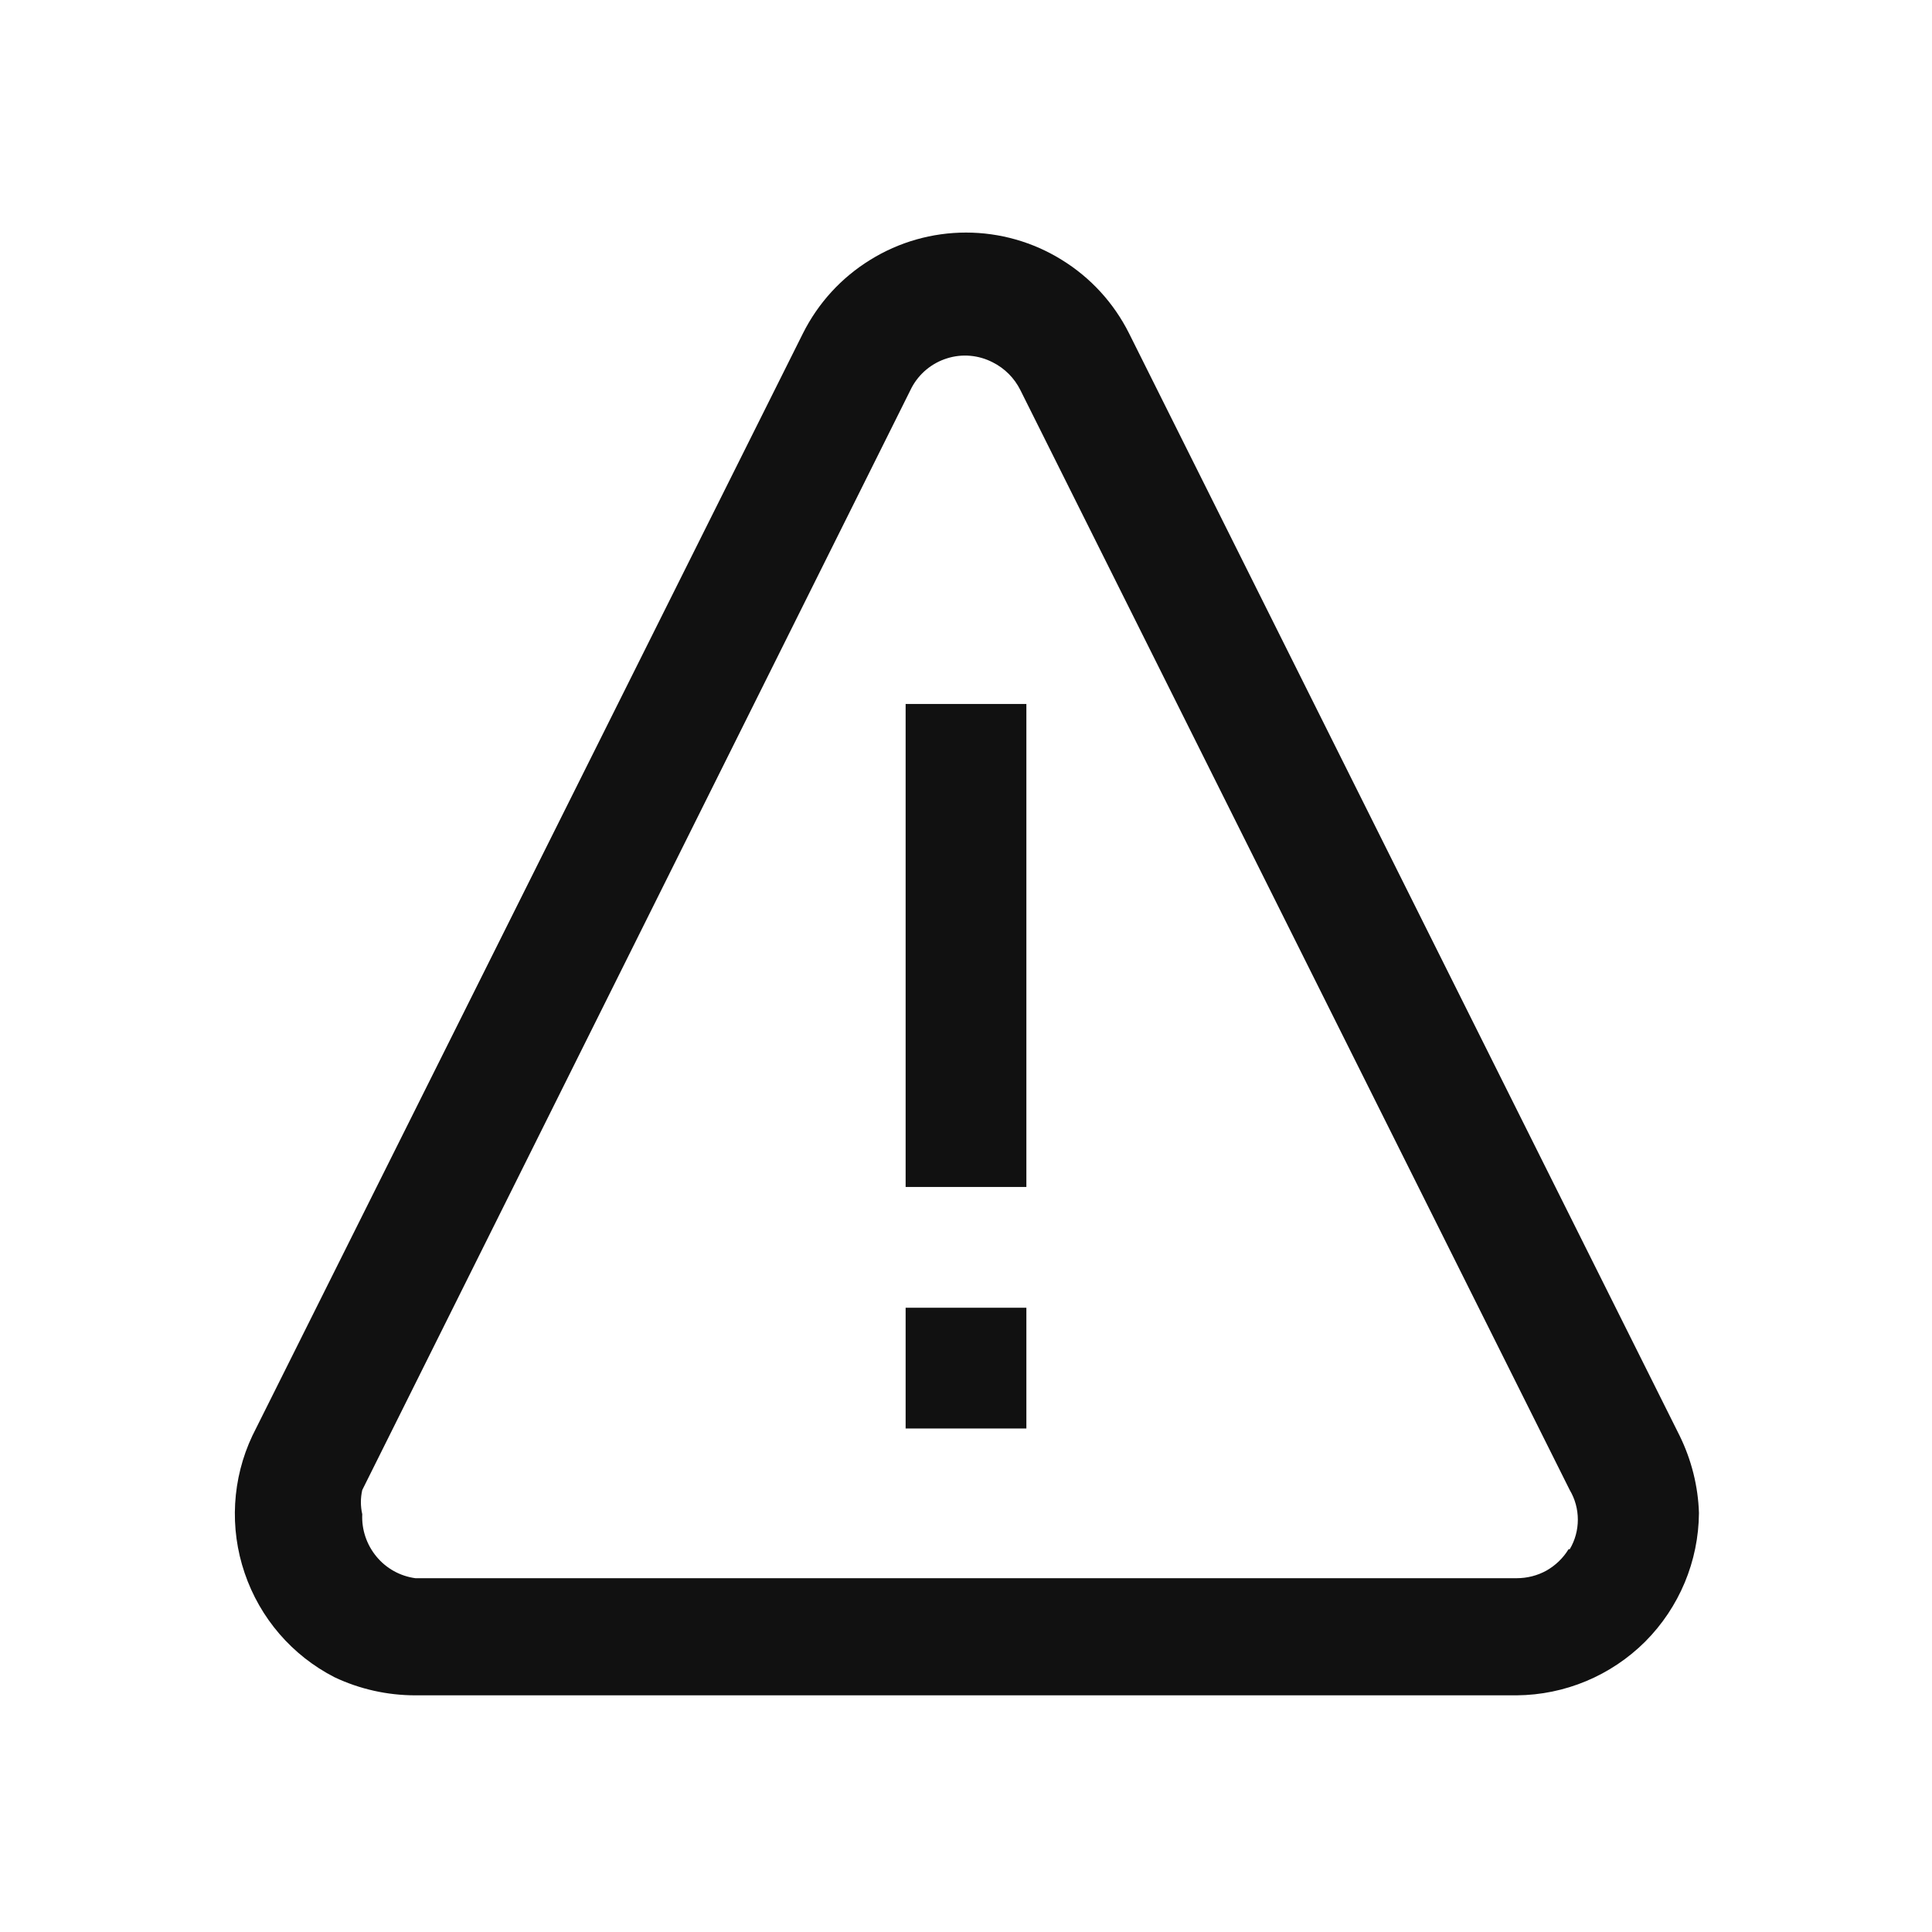 <svg viewBox="0 0 16 16" fill="none" xmlns="http://www.w3.org/2000/svg"><path d="M13.91 11.89L9.35 2.76C9.224 2.509 9.032 2.299 8.793 2.152C8.555 2.004 8.28 1.926 8 1.926C7.72 1.926 7.445 2.004 7.207 2.152C6.968 2.299 6.776 2.509 6.65 2.76L2.09 11.89C1.922 12.246 1.899 12.654 2.026 13.027C2.153 13.401 2.419 13.71 2.77 13.89C2.979 13.989 3.208 14.04 3.44 14.04H12.56C12.96 14.037 13.342 13.877 13.625 13.595C13.907 13.312 14.067 12.93 14.07 12.53C14.063 12.308 14.008 12.09 13.91 11.89ZM12.99 12.83C12.945 12.904 12.882 12.964 12.807 13.007C12.731 13.049 12.646 13.07 12.56 13.07H3.44C3.314 13.053 3.198 12.989 3.117 12.89C3.036 12.792 2.994 12.667 3 12.54C2.985 12.474 2.985 12.406 3 12.34L7.55 3.21C7.612 3.094 7.717 3.007 7.842 2.968C7.967 2.928 8.103 2.94 8.22 3C8.32 3.05 8.4 3.13 8.45 3.23L13 12.34C13.044 12.414 13.067 12.499 13.067 12.585C13.067 12.671 13.044 12.756 13 12.83H12.99ZM7.5 9.83H8.5V5.83H7.5V9.83ZM7.5 11.83H8.5V10.83H7.5V11.83Z" fill="#111111"/></svg>